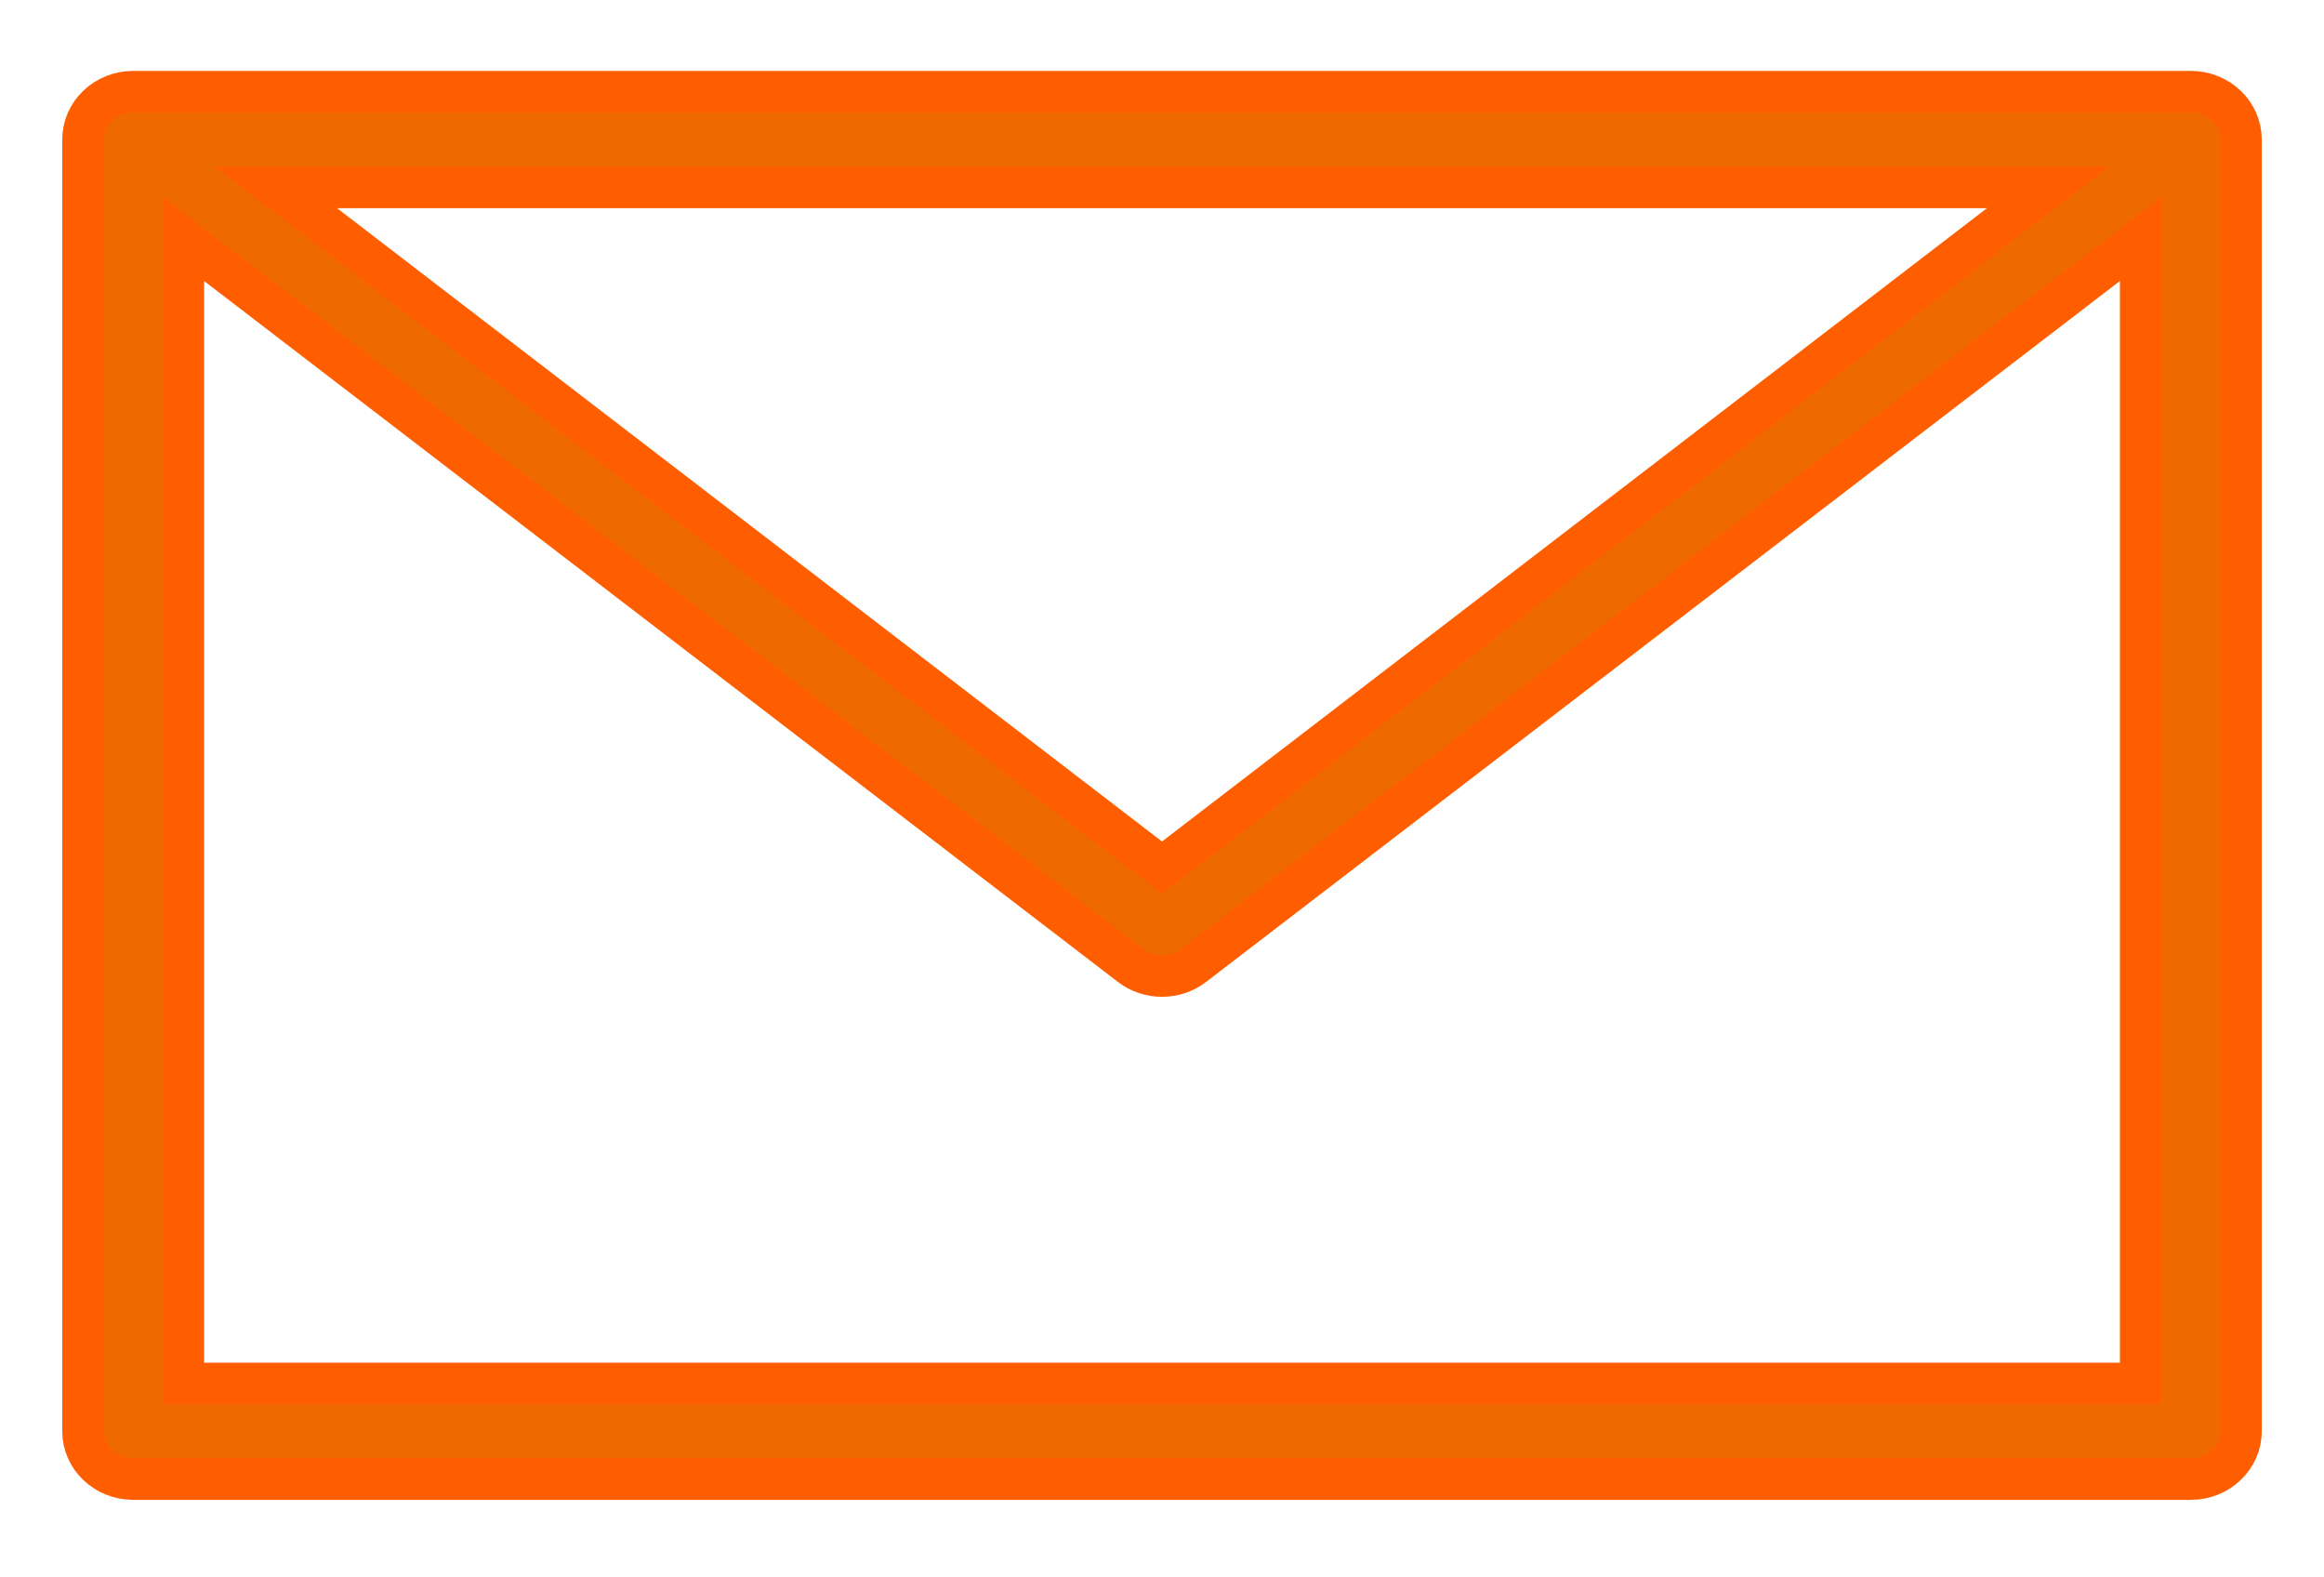 <?xml version="1.0" encoding="UTF-8"?>
<svg width="28px" height="19px" viewBox="0 0 28 19" version="1.1" xmlns="http://www.w3.org/2000/svg" xmlns:xlink="http://www.w3.org/1999/xlink">
    <!-- Generator: Sketch 61.2 (89653) - https://sketch.com -->
    <title>Shape</title>
    <desc>Created with Sketch.</desc>
    <g id="Desktop" stroke="none" stroke-width="1" fill="none" fill-rule="evenodd">
        <g id="Meu-Perfil-09---Remover-Favorito" transform="translate(-1259, -318)" fill="#EE6900" fill-rule="nonzero" stroke="#FF5E00" stroke-width="0.5">
            <path d="M1260.605,319.104 C1260.271,319.104 1260,319.362 1260,319.681 L1260,335.24 C1260,335.558 1260.271,335.816 1260.605,335.816 L1285.395,335.816 C1285.729,335.816 1286,335.558 1286,335.24 L1286,319.681 C1286,319.362 1285.729,319.104 1285.395,319.104 L1260.605,319.104 L1260.605,319.104 Z M1262.324,320.257 L1283.676,320.257 L1273,328.451 L1262.324,320.257 Z M1261.209,320.878 L1272.622,329.63 C1272.843,329.799 1273.157,329.799 1273.378,329.63 L1284.791,320.878 L1284.791,334.664 L1261.209,334.664 L1261.209,320.878 Z" id="Shape"></path>
        </g>
    </g>
</svg>